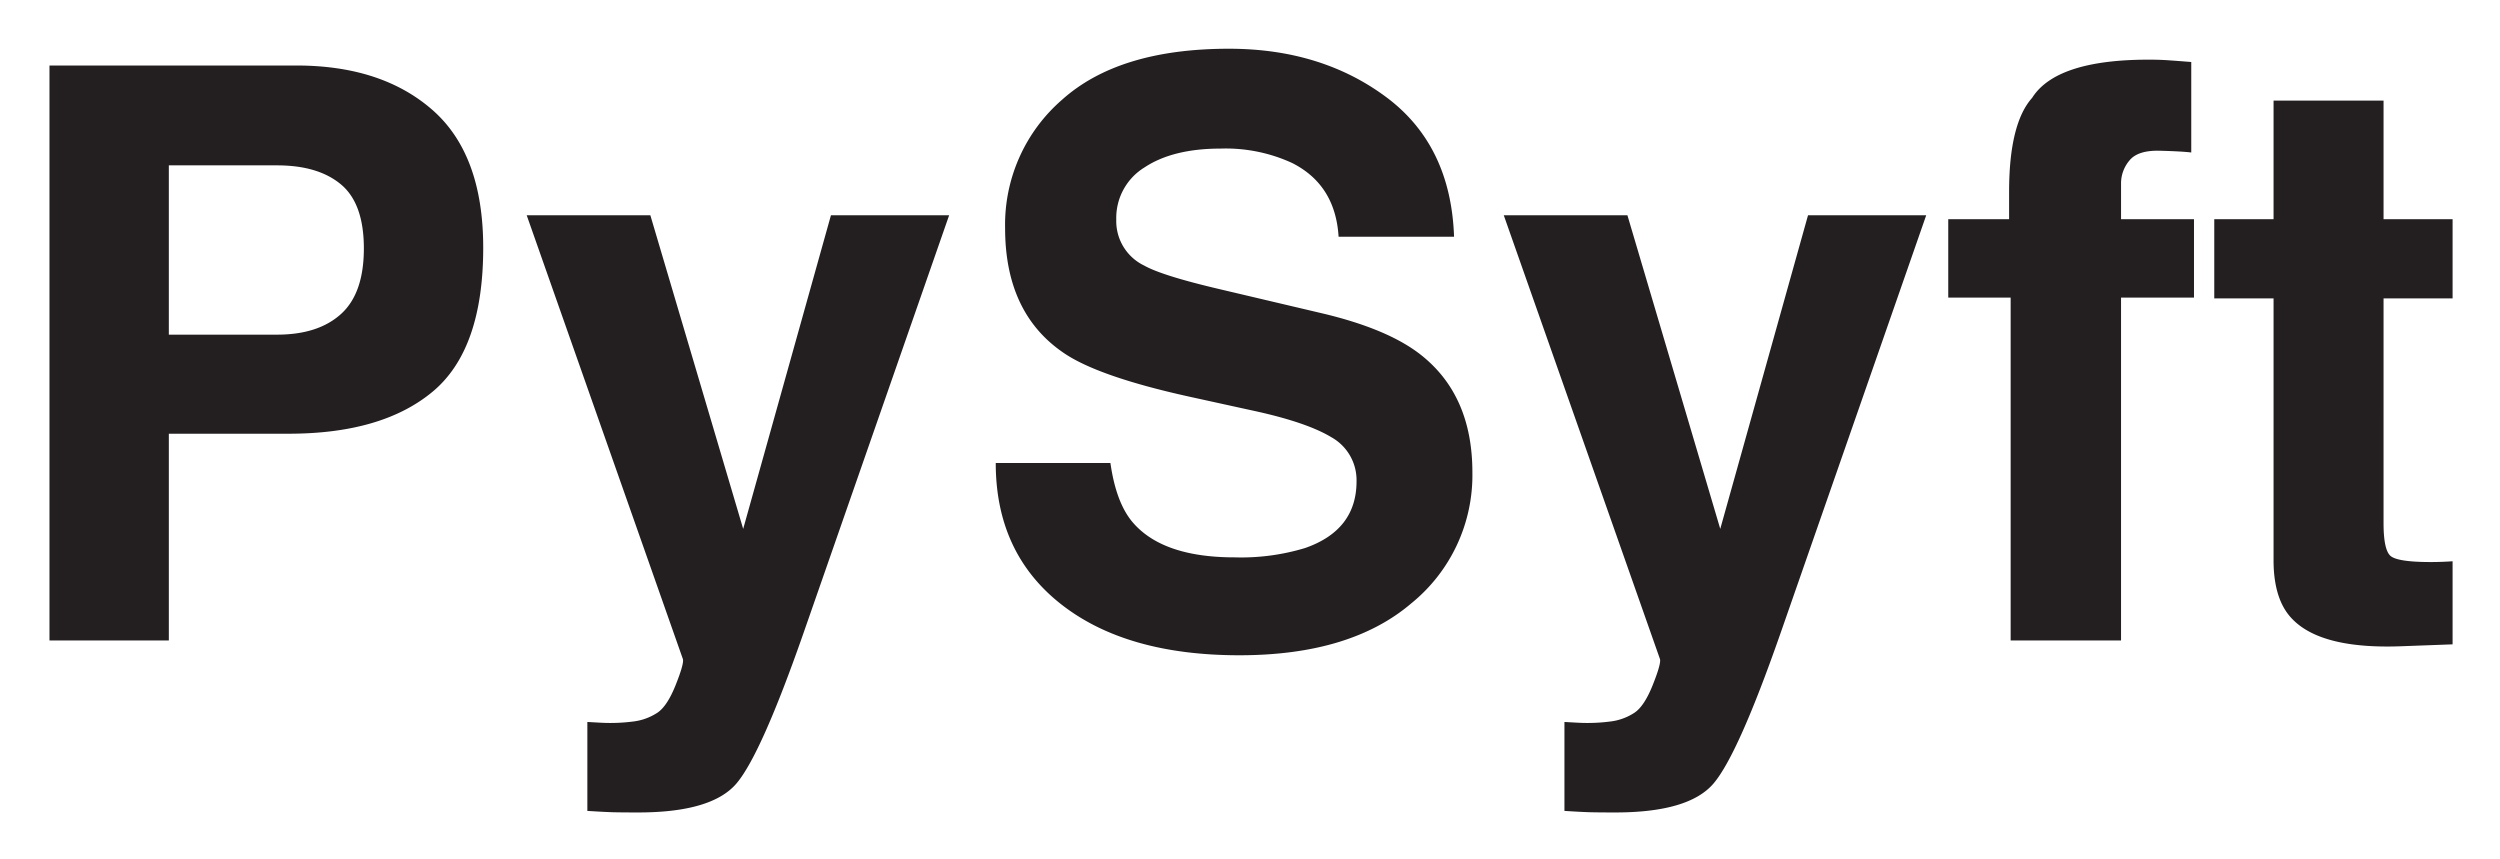 <svg xmlns="http://www.w3.org/2000/svg" role="img" viewBox="-1.73 -3.48 402.22 138.22"><title>PySyft logo</title><path fill="#231f20" d="M67.89 59.523Q59.77 66.3 44.694 66.3h-19.26v33.26H6.23V7.06h39.717q13.735 0 21.9 7.153 8.166 7.155 8.167 22.153 0 16.379-8.123 23.157zM53.139 26.2q-3.67-3.074-10.286-3.075h-17.42V50.36h17.419q6.615 0 10.286-3.326 3.672-3.325 3.673-10.543 0-7.216-3.673-10.291zm39.63 86.476l2.26.125a28.266 28.266 0 0 0 5.02-.188 9.028 9.028 0 0 0 4.016-1.444q1.568-1.067 2.918-4.455 1.349-3.39 1.162-4.141L83.011 31.157h19.893l14.935 50.455 14.12-50.455h19.015l-23.45 67.273q-6.799 19.453-10.756 24.13-3.958 4.674-15.832 4.675-2.387 0-3.832-.031-1.446-.033-4.335-.22zm84.154-41.669q.898 6.339 3.525 9.476 4.804 5.71 16.467 5.71a35.437 35.437 0 0 0 11.34-1.506q8.267-2.886 8.266-10.73a7.907 7.907 0 0 0-4.048-7.092q-4.05-2.448-12.843-4.33l-10.014-2.197q-14.764-3.262-20.286-7.09-9.351-6.402-9.35-20.02a26.586 26.586 0 0 1 9.147-20.646q9.149-8.22 26.873-8.221 14.8 0 25.252 7.75 10.45 7.752 10.959 22.498h-18.576q-.514-8.346-7.463-11.86a25.57 25.57 0 0 0-11.515-2.323q-7.658 0-12.225 3.013a9.531 9.531 0 0 0-4.567 8.409 7.933 7.933 0 0 0 4.504 7.404q2.894 1.633 12.289 3.829l16.233 3.828q10.672 2.51 15.998 6.715 8.27 6.527 8.271 18.888a26.542 26.542 0 0 1-9.8 21.055q-9.8 8.377-27.687 8.378-18.268 0-28.734-8.252-10.466-8.252-10.465-22.686zm73.047 41.669l2.259.125a28.266 28.266 0 0 0 5.02-.188 9.03 9.03 0 0 0 4.017-1.444q1.567-1.067 2.918-4.455 1.349-3.39 1.162-4.141L240.21 31.157h19.893l14.936 50.455 14.12-50.455h19.015l-23.45 67.273q-6.797 19.453-10.755 24.13-3.958 4.674-15.832 4.675-2.388 0-3.832-.031-1.446-.033-4.335-.22zM347.052 6.212q1.38.094 3.765.283v14.559q-1.505-.188-5.051-.282-3.547-.095-4.895 1.568a5.688 5.688 0 0 0-1.35 3.671v5.774h11.736v12.613H339.52V99.56h-17.76V44.398h-10.04V31.785h9.79v-4.393q0-10.981 3.703-15.124 3.889-6.15 18.764-6.15 1.693 0 3.074.094zm7.467 38.312v-12.74h9.539V12.709h17.697v19.077h11.107v12.739h-11.107V80.67q0 4.206 1.066 5.24 1.067 1.036 6.527 1.037.816 0 1.726-.032.908-.031 1.788-.094v13.367l-8.471.313q-12.677.438-17.32-4.392-3.014-3.075-3.013-9.477V44.524z"/></svg>